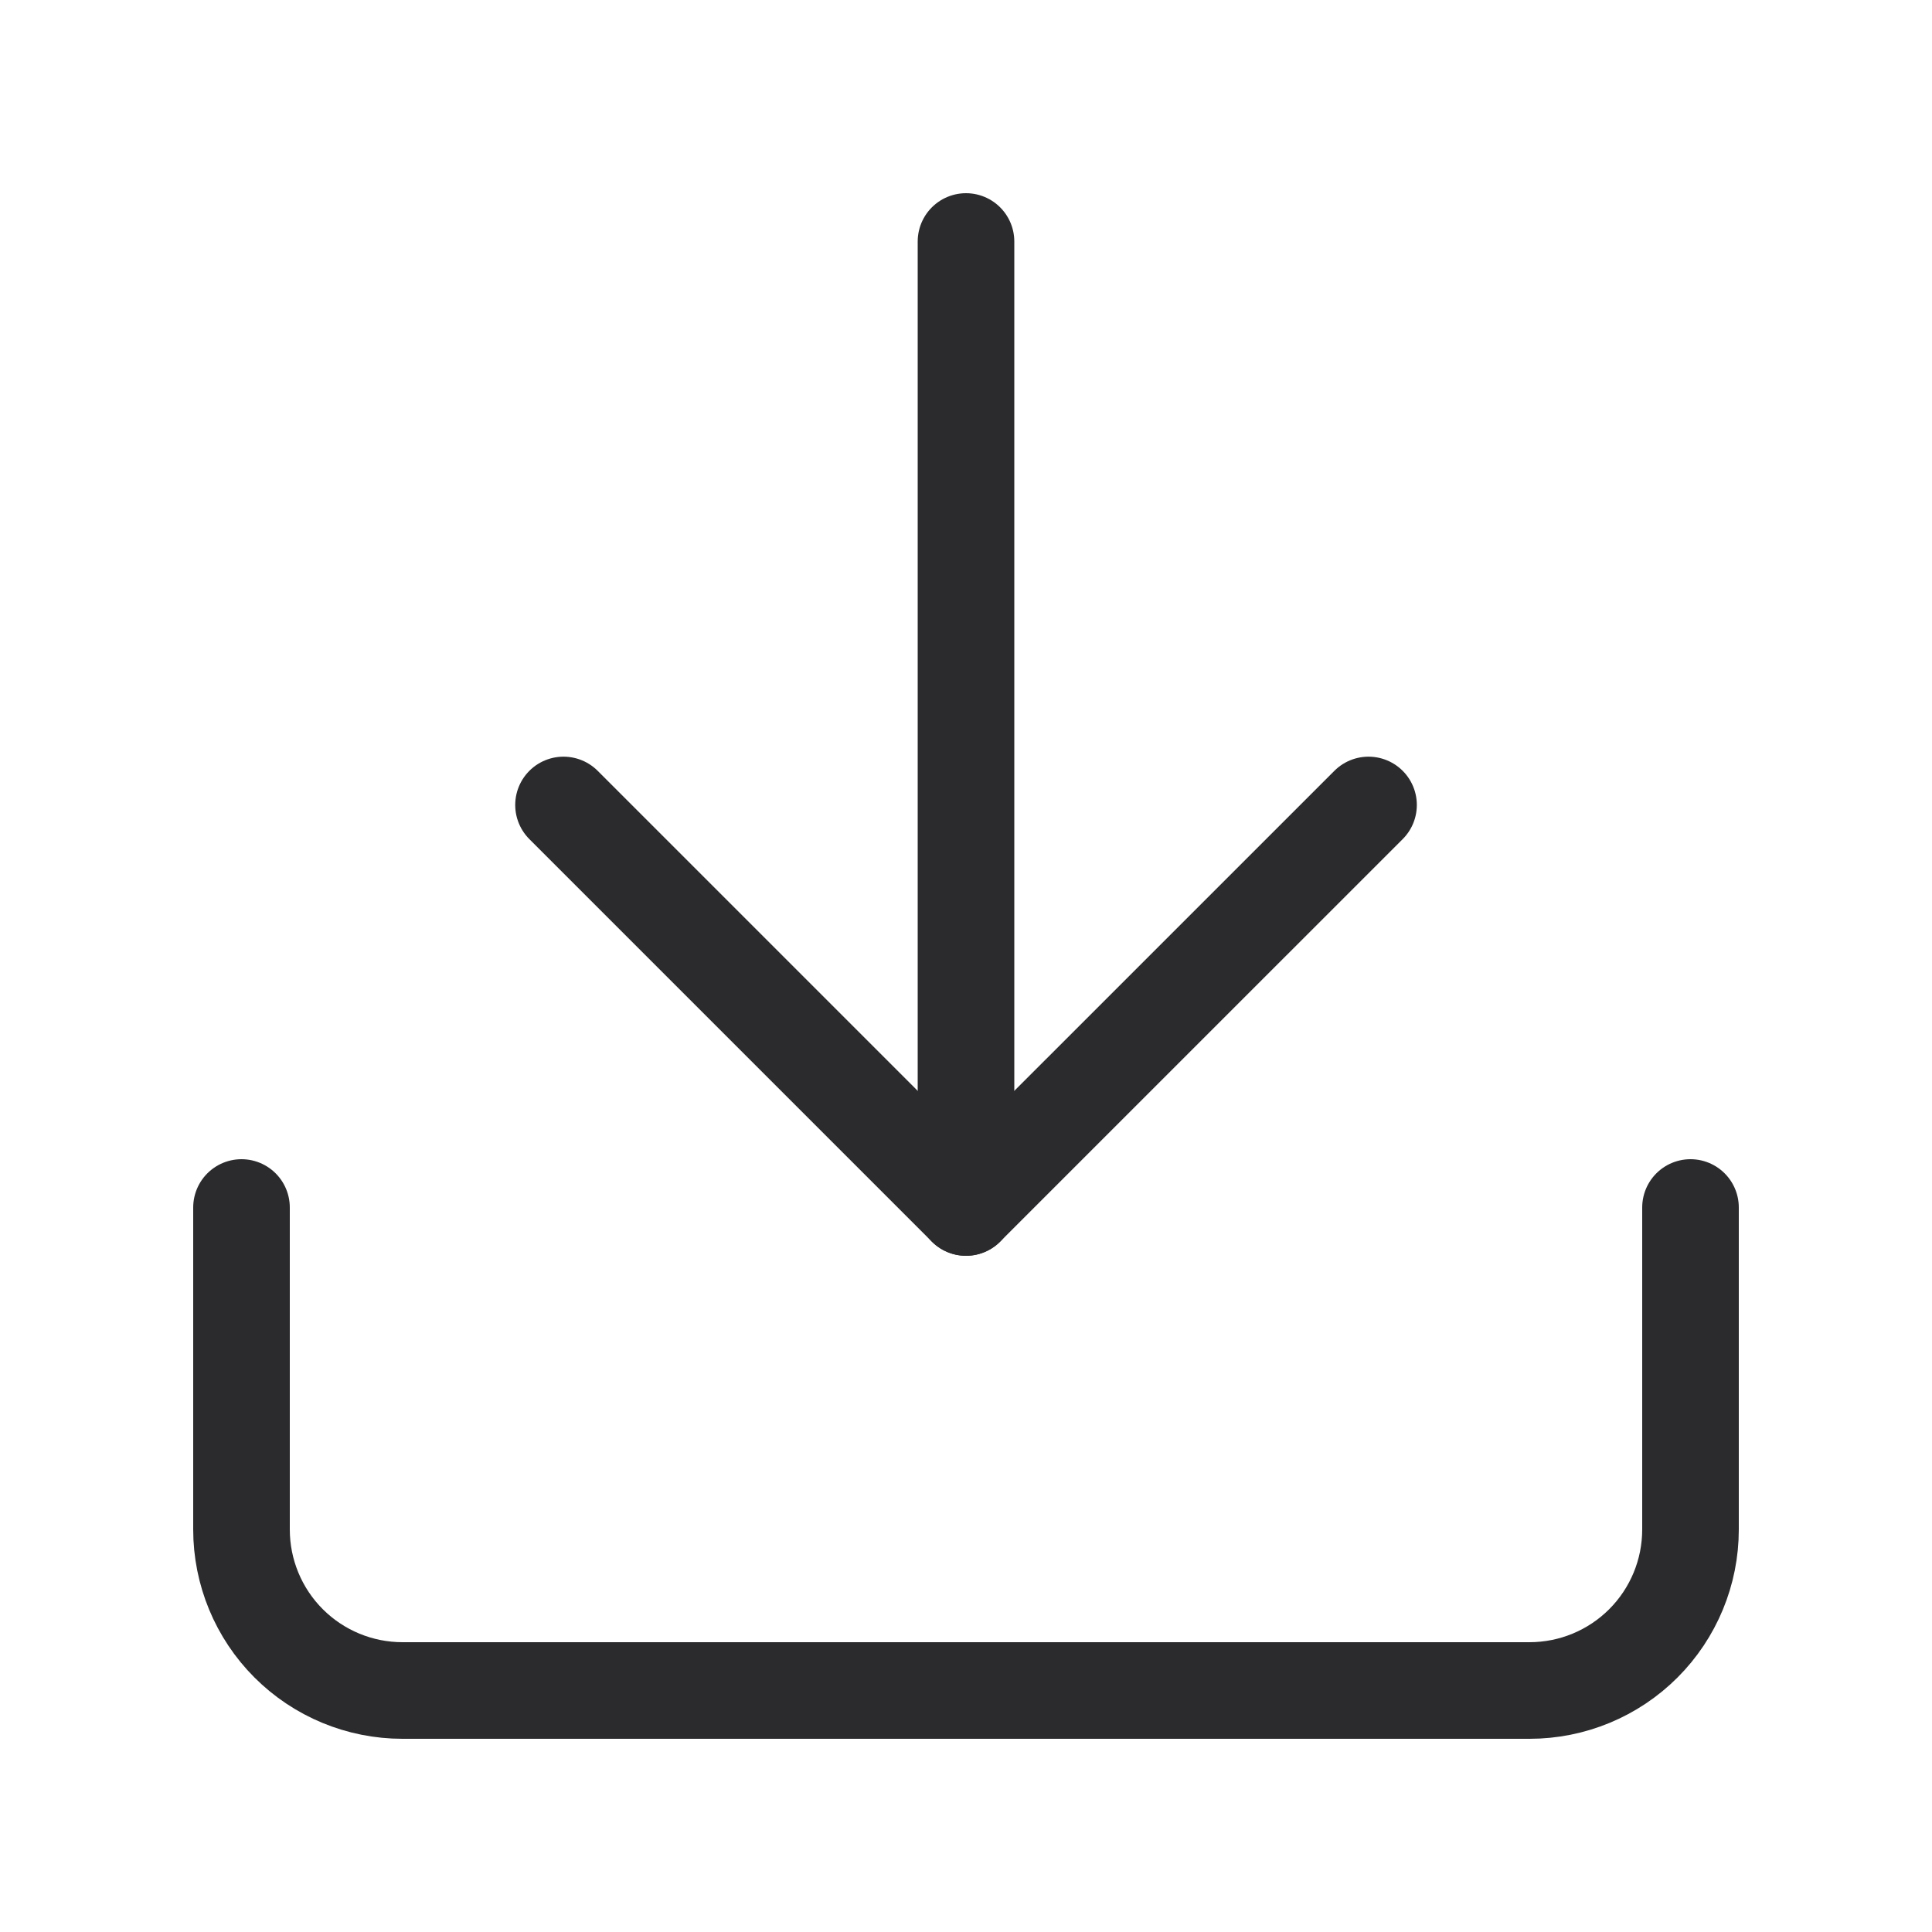 <svg width="40" height="40" viewBox="0 0 40 40" fill="none" xmlns="http://www.w3.org/2000/svg">
<g id="Icons/download">
<path id="Vector" d="M20 25V5" stroke="#2B2B2E" stroke-width="2" stroke-linecap="round" stroke-linejoin="round"/>
<path id="Vector_2" d="M11.667 16.666L20 24.999L28.334 16.666" stroke="#2B2B2E" stroke-width="2" stroke-linecap="round" stroke-linejoin="round"/>
<path id="Vector_3" d="M35 25V31.667C35 32.551 34.649 33.399 34.024 34.024C33.399 34.649 32.551 35 31.667 35H8.333C7.449 35 6.601 34.649 5.976 34.024C5.351 33.399 5 32.551 5 31.667V25" stroke="#2B2B2E" stroke-width="2" stroke-linecap="round" stroke-linejoin="round"/>
</g>
</svg>
